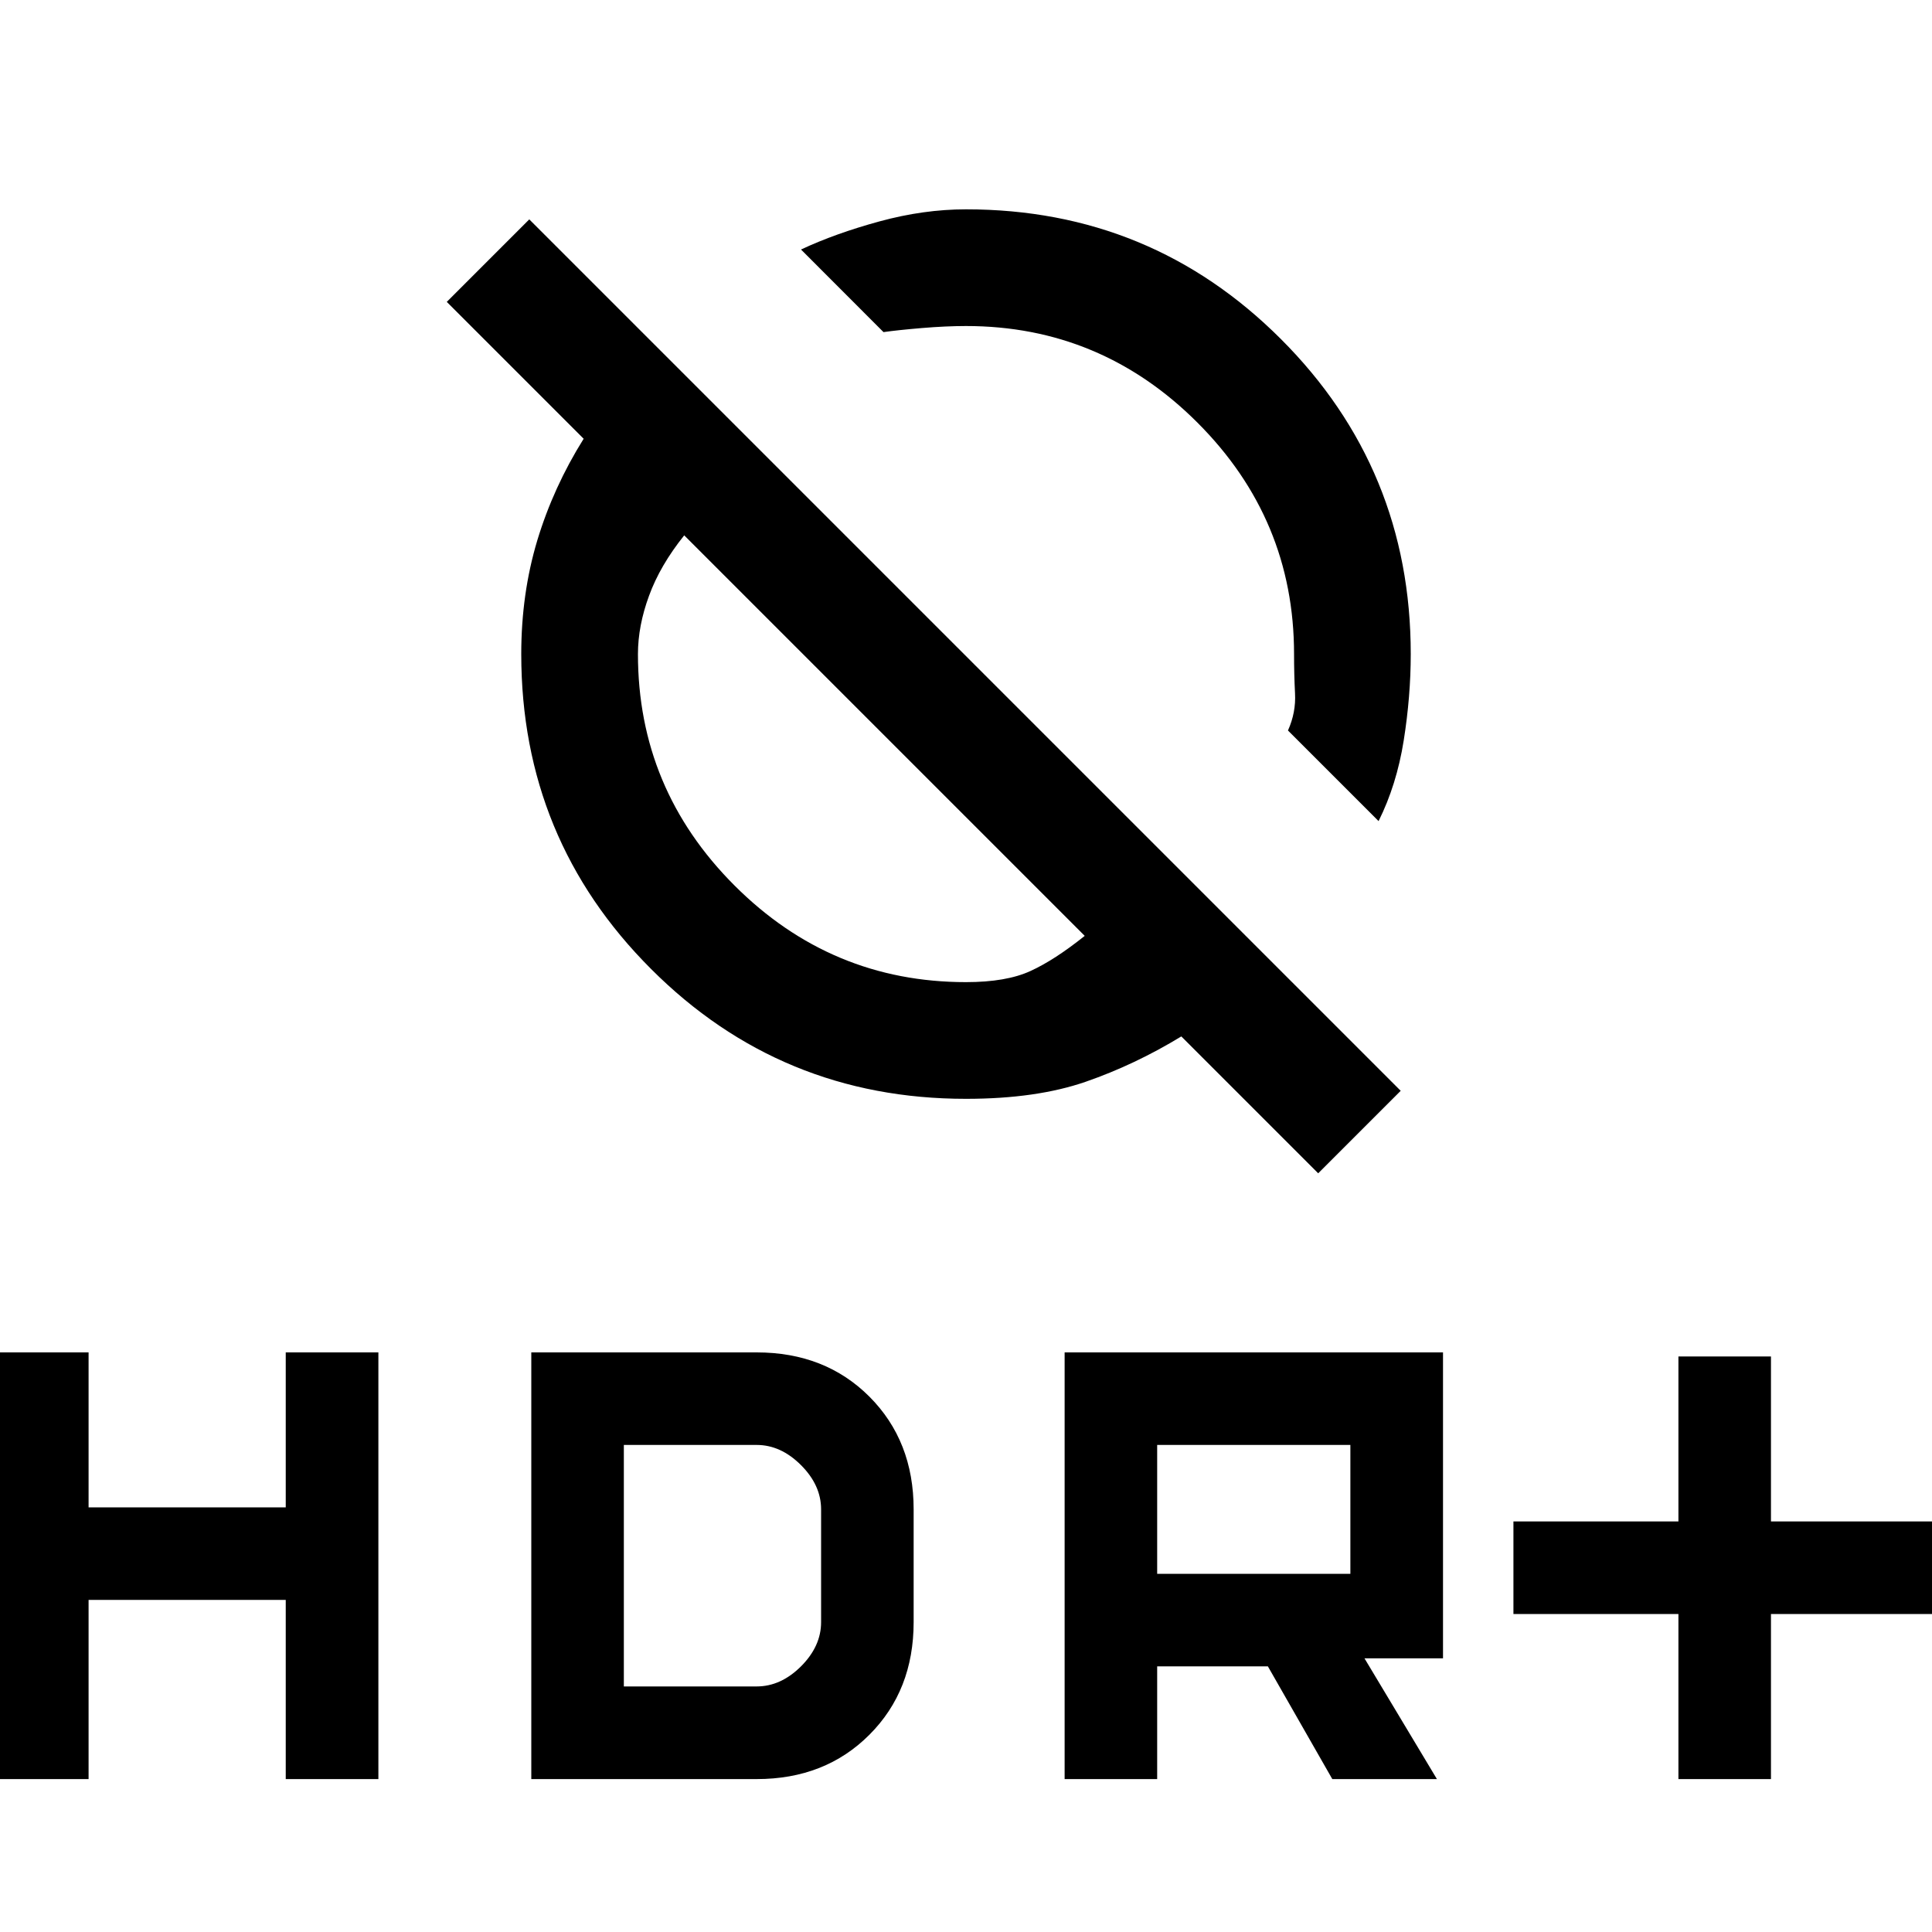 <svg xmlns="http://www.w3.org/2000/svg" height="20" width="20"><path d="m14.271 8.5-.938-.938q.084-.187.073-.385-.01-.198-.01-.406 0-1.396-1-2.396t-2.396-1q-.208 0-.458.021t-.396.042l-.854-.855q.354-.166.812-.291.458-.125.896-.125 1.917 0 3.26 1.343 1.344 1.344 1.344 3.261 0 .437-.073.896-.073.458-.26.833Zm-.625 3.646-1.417-1.417q-.479.292-.989.469-.511.177-1.24.177-1.917 0-3.26-1.344-1.344-1.343-1.344-3.26 0-.625.166-1.177.167-.552.48-1.052L4.625 3.125l.854-.854 9.021 9.021Zm-2.417-2.458L7.083 5.542q-.25.312-.364.625-.115.312-.115.604 0 1.396 1 2.396t2.396 1q.417 0 .667-.115.25-.114.562-.364Zm6.146 8.729v-1.709h-1.708v-.958h1.708v-1.708h.958v1.708h1.709v.958h-1.709v1.709Zm-6.354 0V14h3.917v3.167h-.813l.75 1.25h-1.083l-.667-1.167h-1.146v1.167Zm.958-2.125h2v-1.334h-2ZM-.042 18.417V14h.959v1.604h2.041V14h.959v4.417h-.959v-1.855H.917v1.855Zm5.542 0V14h2.333q.709 0 1.167.458.458.459.458 1.167v1.167q0 .708-.458 1.166-.458.459-1.167.459Zm.958-.959h1.375q.25 0 .459-.208.208-.208.208-.458v-1.167q0-.25-.208-.458-.209-.209-.459-.209H6.458Z"/></svg>